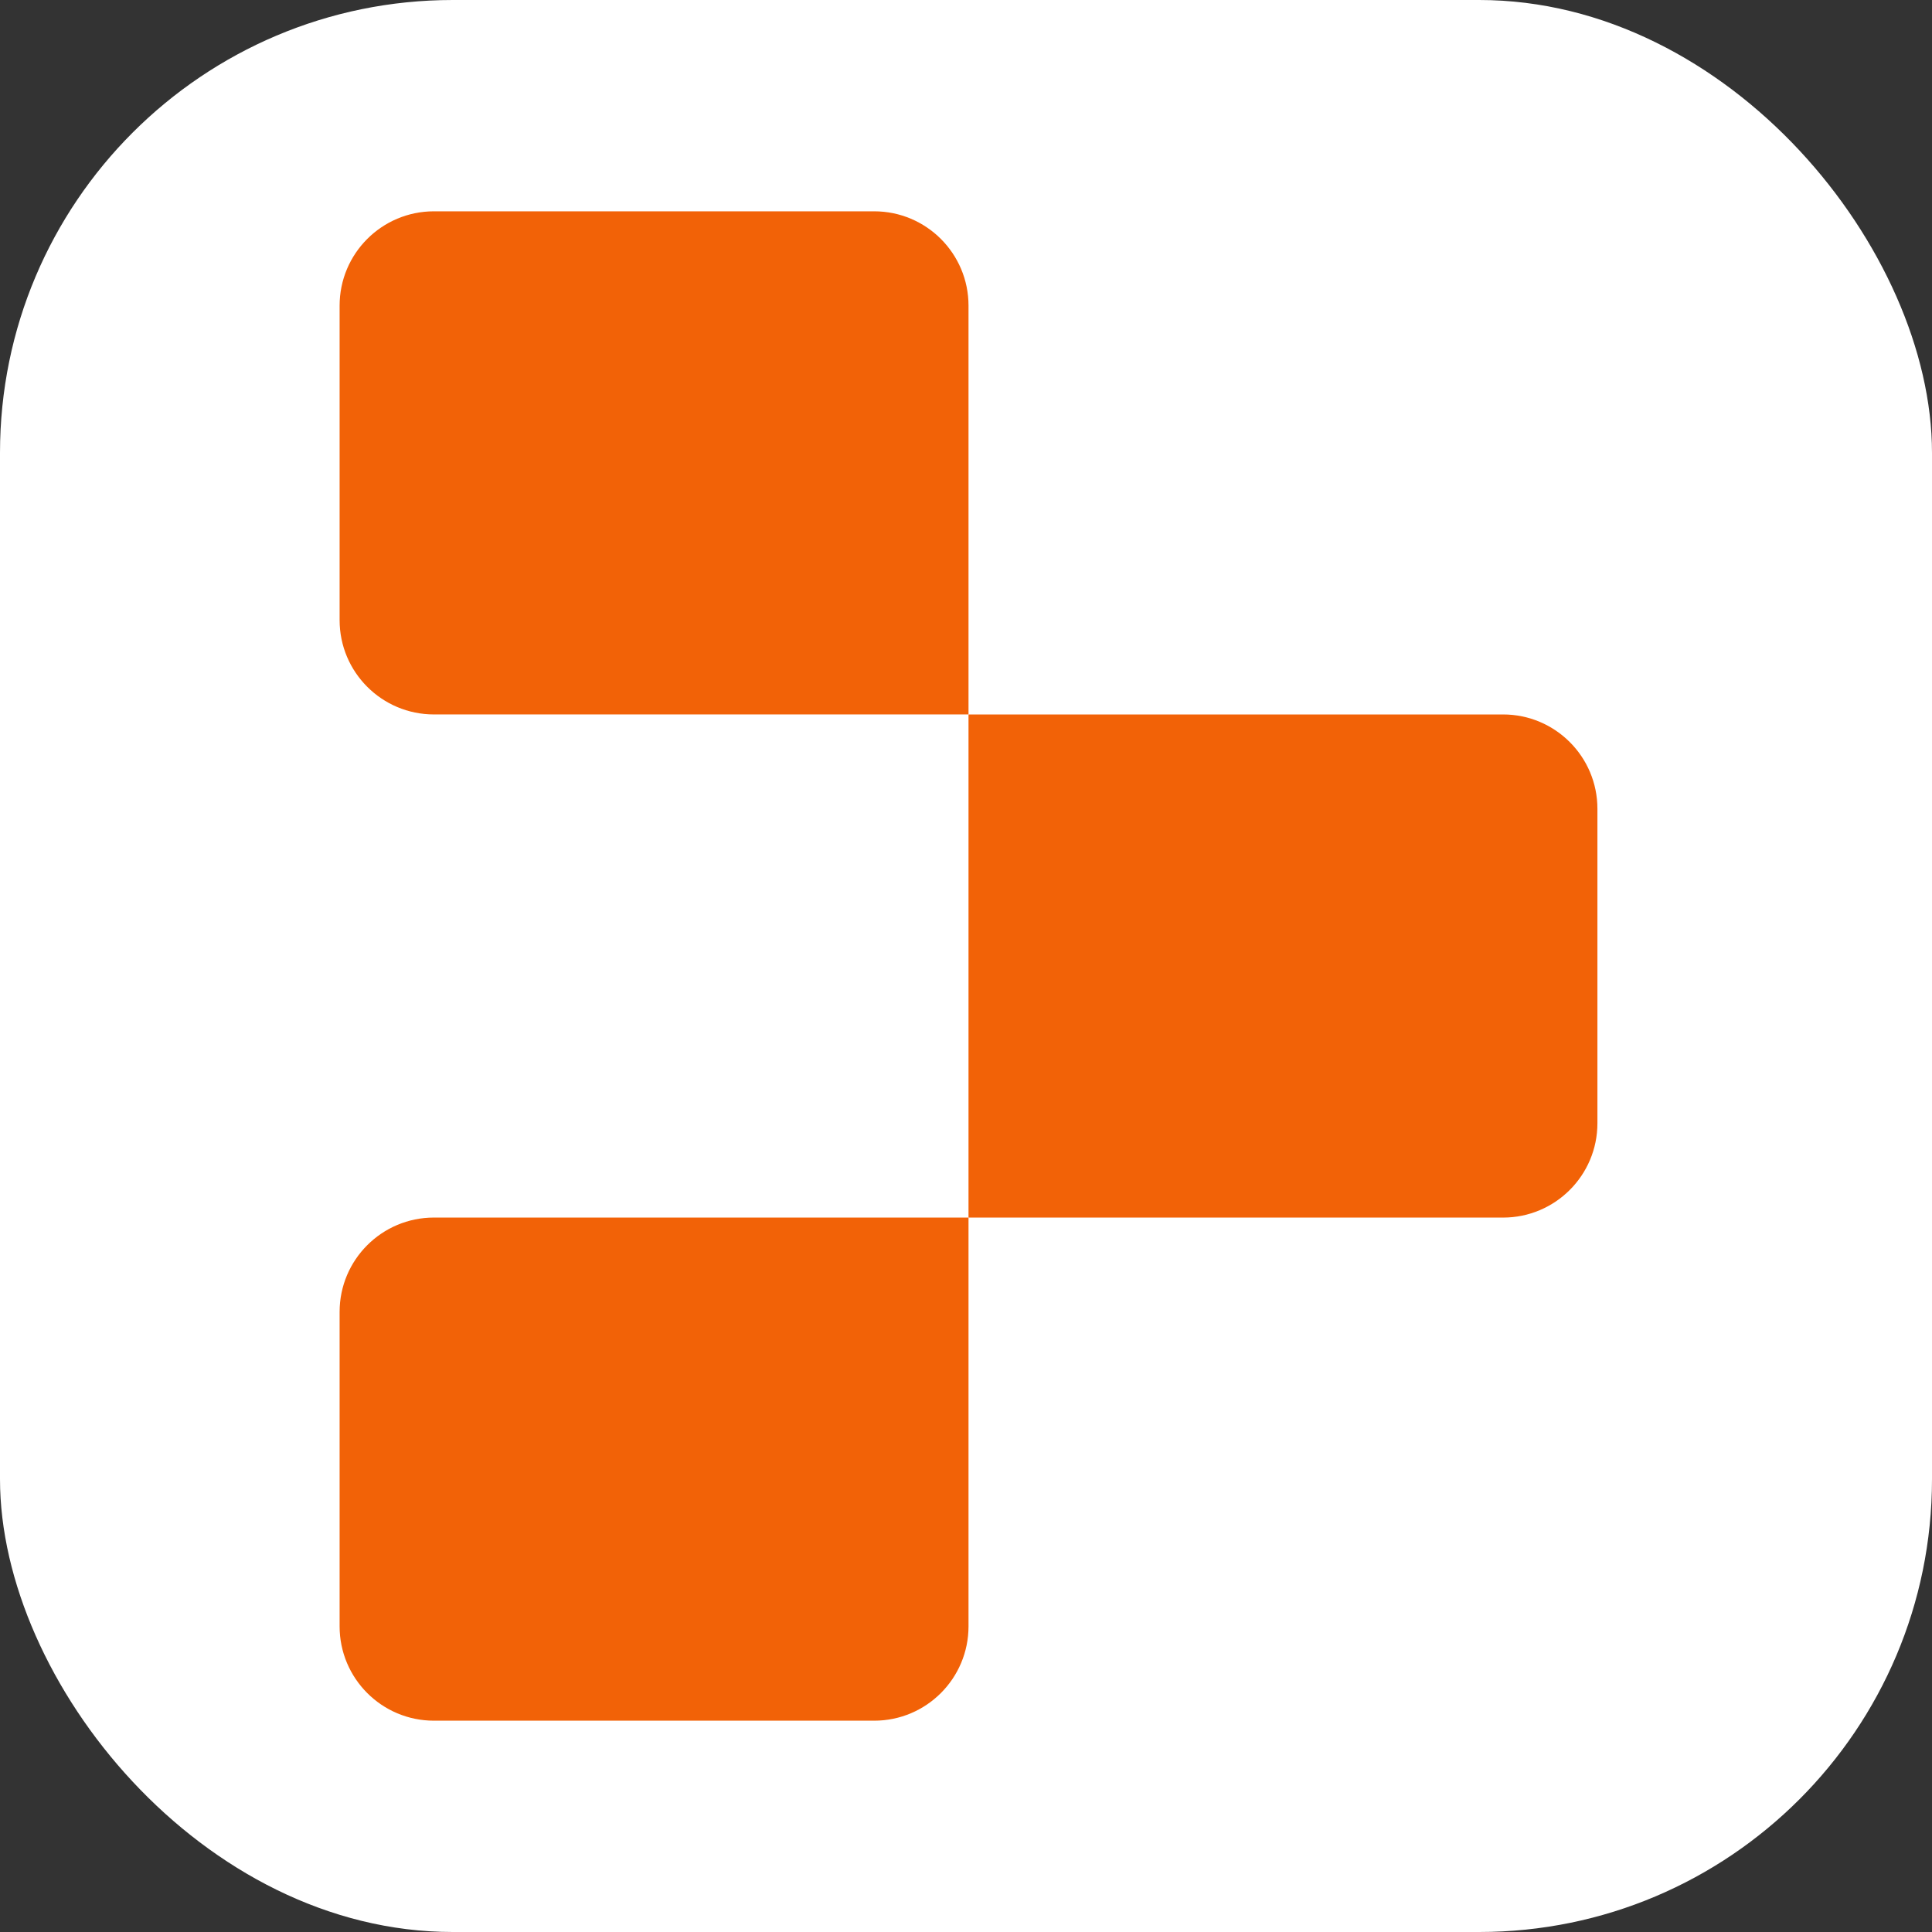 <svg width="256" height="256" viewBox="0 0 256 256" fill="none" xmlns="http://www.w3.org/2000/svg">
<rect x="0" y="0" width="256" height="256" fill="#333333" stroke="none"/>
<g clip-path="url(#clip0_248_5140)">
<rect width="256" height="256" rx="60" fill="white"/>
<path d="M45 40.5C45 33.597 50.597 28 57.5 28H115.833C122.737 28 128.333 33.597 128.333 40.5V94.667H57.5C50.597 94.667 45 89.07 45 82.167V40.5Z" fill="#F26207"/>
<path d="M128.332 94.669H199.166C206.069 94.669 211.666 100.266 211.666 107.169V148.836C211.666 155.739 206.069 161.336 199.166 161.336H128.332V94.669Z" fill="#F26207"/>
<path d="M45 173.833C45 166.93 50.597 161.333 57.5 161.333H128.333V215.5C128.333 222.403 122.737 228 115.833 228H57.5C50.597 228 45 222.403 45 215.5V173.833Z" fill="#F26207"/>
</g>
<defs>
<clipPath id="clip0_248_5140">
<rect width="256" height="256" fill="white"/>
</clipPath>
</defs>
</svg>

